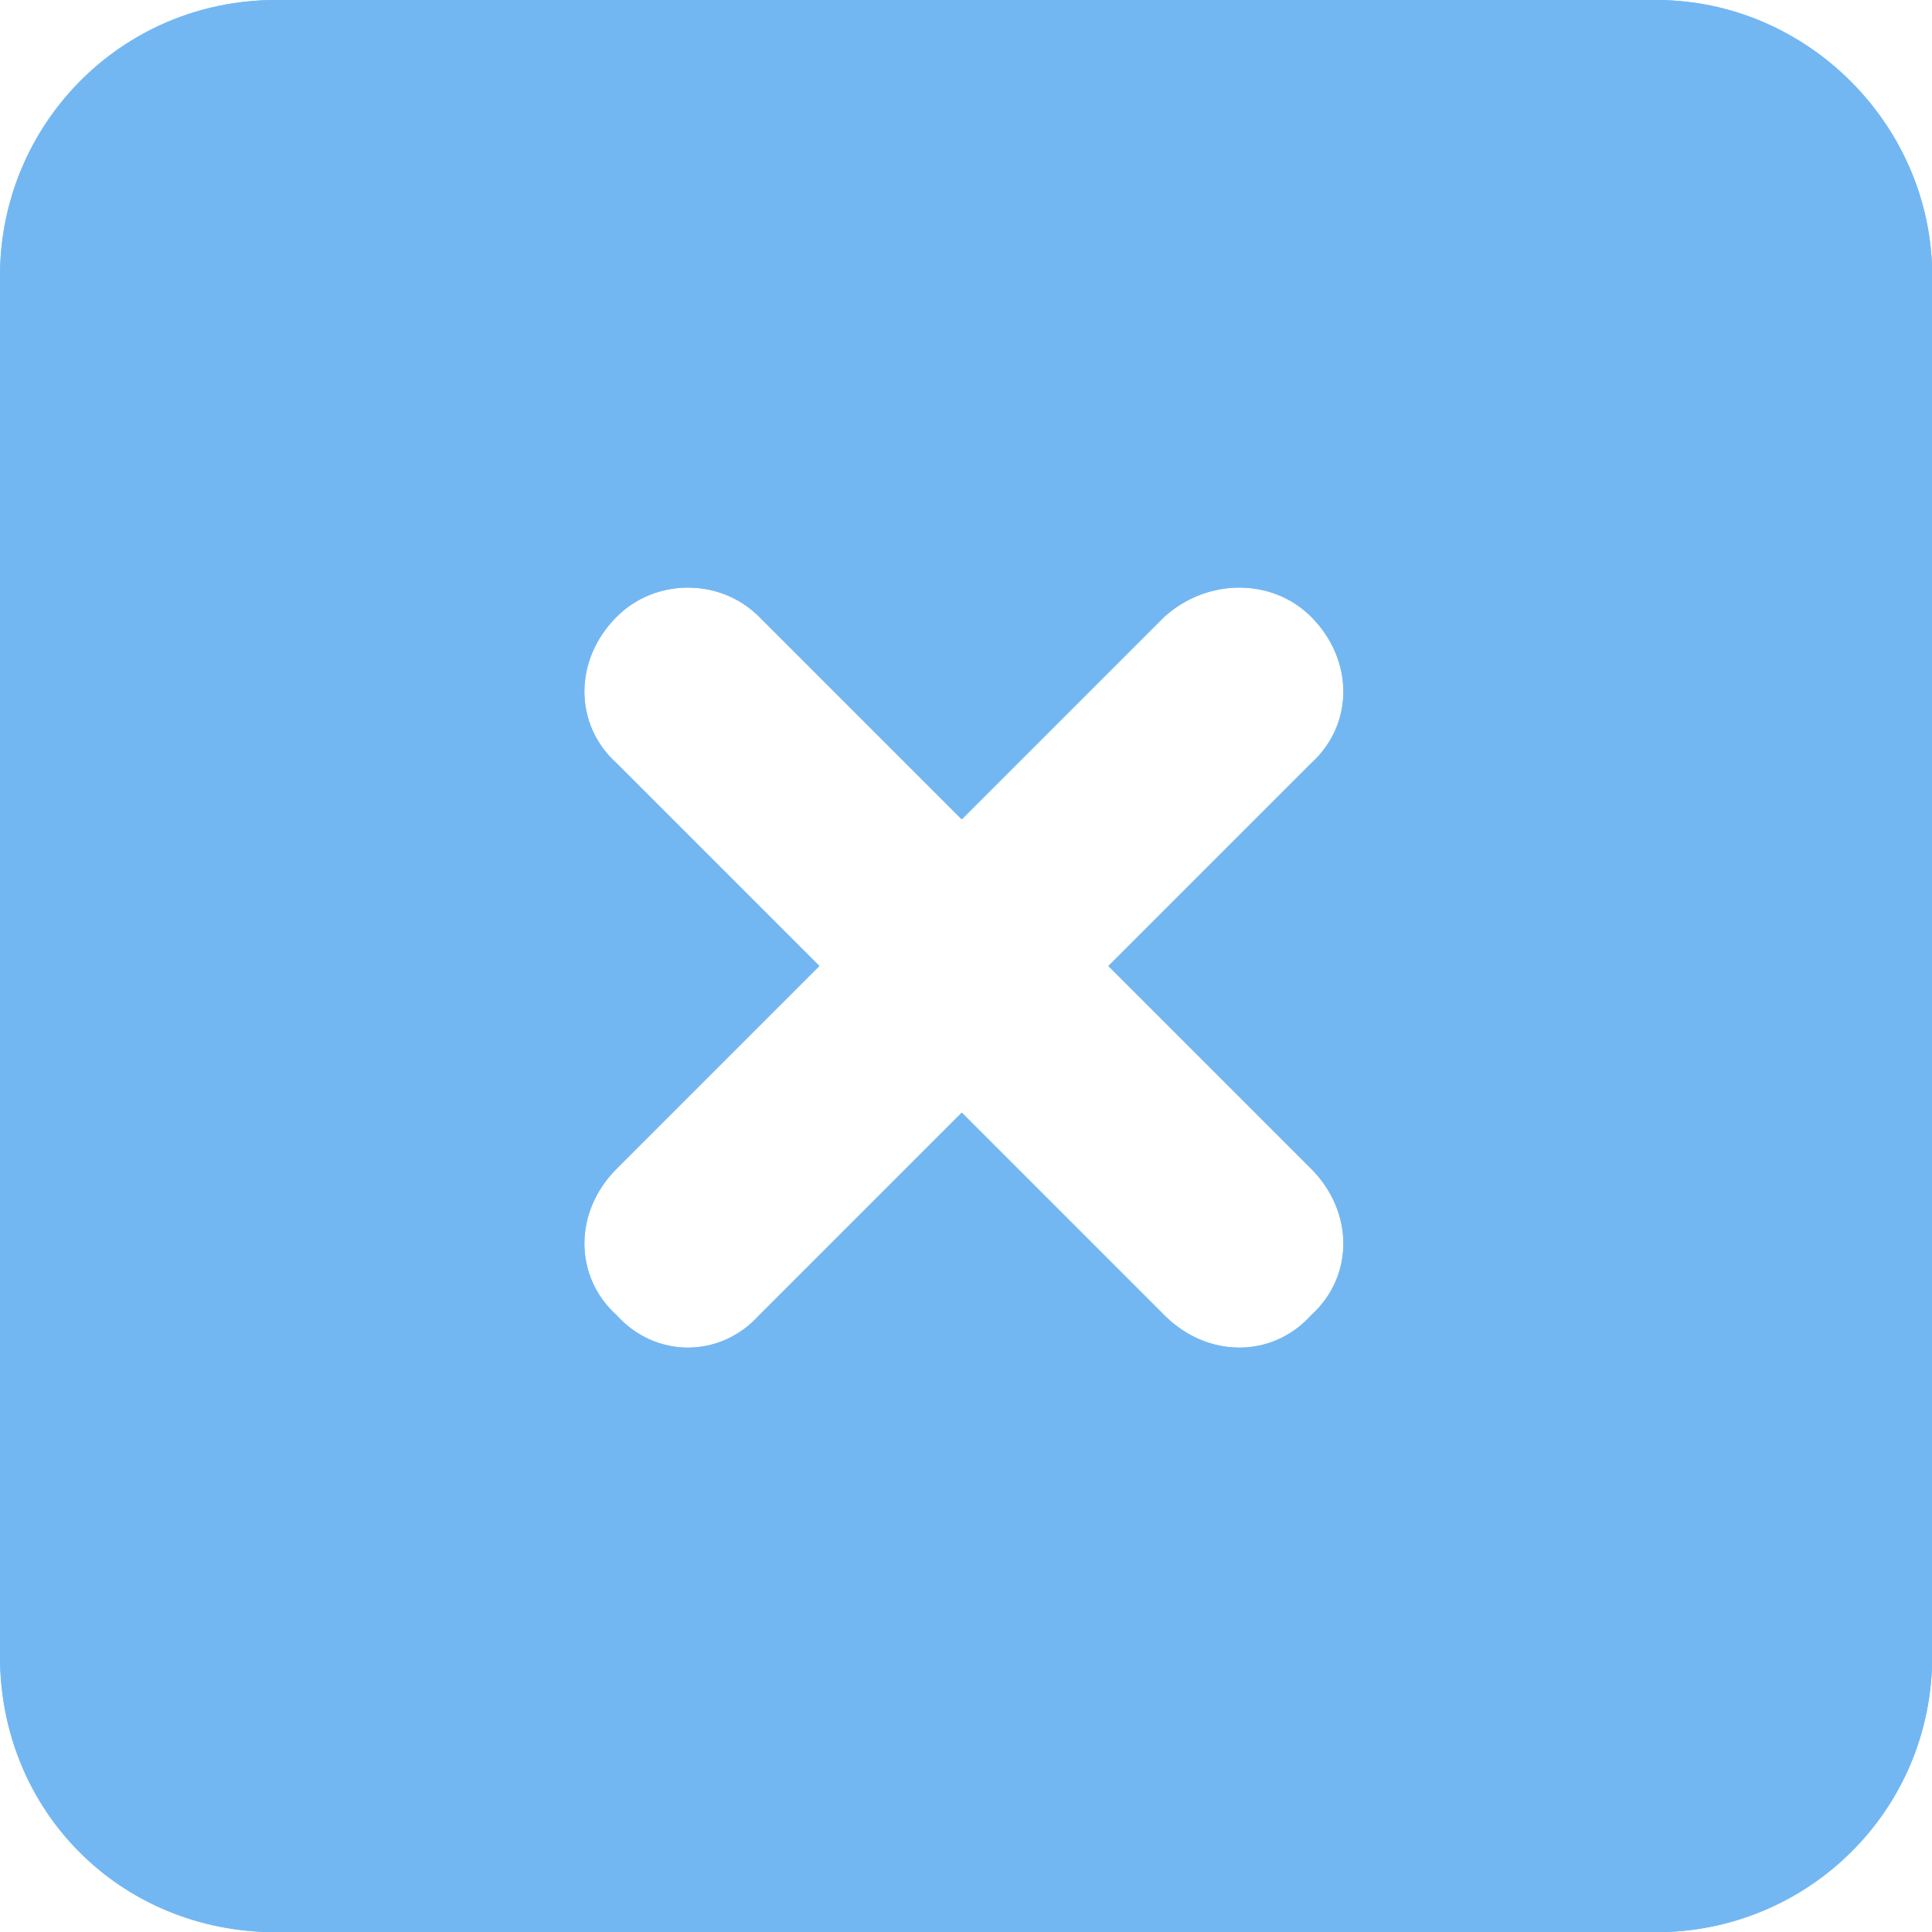 <?xml version="1.0" encoding="UTF-8" standalone="no"?>
<!-- Created with Inkscape (http://www.inkscape.org/) -->

<svg
   width="10"
   height="10"
   viewBox="0 0 10 10"
   version="1.1"
   id="svg5"
   xml:space="preserve"
   inkscape:version="1.2.1 (9c6d41e410, 2022-07-14)"
   sodipodi:docname="awesomewm.svg"
   inkscape:export-filename="awesomewm.png"
   inkscape:export-xdpi="96"
   inkscape:export-ydpi="96"
   xmlns:inkscape="http://www.inkscape.org/namespaces/inkscape"
   xmlns:sodipodi="http://sodipodi.sourceforge.net/DTD/sodipodi-0.dtd"
   xmlns:xlink="http://www.w3.org/1999/xlink"
   xmlns="http://www.w3.org/2000/svg"
   xmlns:svg="http://www.w3.org/2000/svg"><sodipodi:namedview
     id="namedview7"
     pagecolor="#505050"
     bordercolor="#ffffff"
     borderopacity="1"
     inkscape:showpageshadow="0"
     inkscape:pageopacity="0"
     inkscape:pagecheckerboard="1"
     inkscape:deskcolor="#505050"
     inkscape:document-units="px"
     showgrid="false"
     inkscape:zoom="11.313708"
     inkscape:cx="1479.4"
     inkscape:cy="267.90508"
     inkscape:window-width="1366"
     inkscape:window-height="707"
     inkscape:window-x="1280"
     inkscape:window-y="40"
     inkscape:window-maximized="0"
     inkscape:current-layer="layer1"
     showguides="false"><sodipodi:guide
       position="-1443.746,241.902"
       orientation="1,0"
       id="guide6972"
       inkscape:locked="false" /><sodipodi:guide
       position="-1411.746,241.902"
       orientation="1,0"
       id="guide6974"
       inkscape:locked="false" /><sodipodi:guide
       position="-1267.746,241.902"
       orientation="1,0"
       id="guide6978"
       inkscape:locked="false" /><sodipodi:guide
       position="-1283.746,241.902"
       orientation="1,0"
       id="guide7003"
       inkscape:locked="false" /><sodipodi:guide
       position="-274.046,241.902"
       orientation="1,0"
       id="guide13821"
       inkscape:locked="false" /><sodipodi:guide
       position="-146.046,241.902"
       orientation="1,0"
       id="guide13823"
       inkscape:locked="false" /><sodipodi:guide
       position="-290.046,241.902"
       orientation="1,0"
       id="guide13923"
       inkscape:locked="false" /></sodipodi:namedview><defs
     id="defs2" /><g
     inkscape:label="Layer 1"
     inkscape:groupmode="layer"
     id="layer1"
     transform="translate(-1477.896,-257.902)"><path
       d="m 1479.325,257.902 c -0.803,0 -1.429,0.647 -1.429,1.429 v 7.143 c 0,0.804 0.625,1.429 1.429,1.429 h 7.143 c 0.781,0 1.429,-0.625 1.429,-1.429 v -7.143 c 0,-0.781 -0.647,-1.429 -1.429,-1.429 z m 1.763,3.192 c 0.201,-0.201 0.536,-0.201 0.737,0 l 1.049,1.049 1.049,-1.049 c 0.223,-0.201 0.558,-0.201 0.759,0 0.223,0.223 0.223,0.558 0,0.759 l -1.049,1.049 1.049,1.049 c 0.223,0.223 0.223,0.558 0,0.759 -0.201,0.223 -0.536,0.223 -0.759,0 l -1.049,-1.049 -1.049,1.049 c -0.201,0.223 -0.536,0.223 -0.737,0 -0.223,-0.201 -0.223,-0.536 0,-0.759 l 1.049,-1.049 -1.049,-1.049 c -0.223,-0.201 -0.223,-0.536 0,-0.759 z"
       id="path684"
       style="font-size:13.333px;font-family:FontAwesome;-inkscape-font-specification:FontAwesome;text-align:center;text-anchor:middle;fill:#73b7f2;fill-opacity:1;stroke-width:0.857"
       inkscape:export-filename="../../../.config/awesome/theme/assets/titlebar/close.png"
       inkscape:export-xdpi="96"
       inkscape:export-ydpi="96" /><use
       x="0"
       y="0"
       xlink:href="#path684"
       id="use928"
       inkscape:export-filename="../../../.config/awesome/theme/assets/titlebar/close.png"
       inkscape:export-xdpi="96"
       inkscape:export-ydpi="96" /></g></svg>
